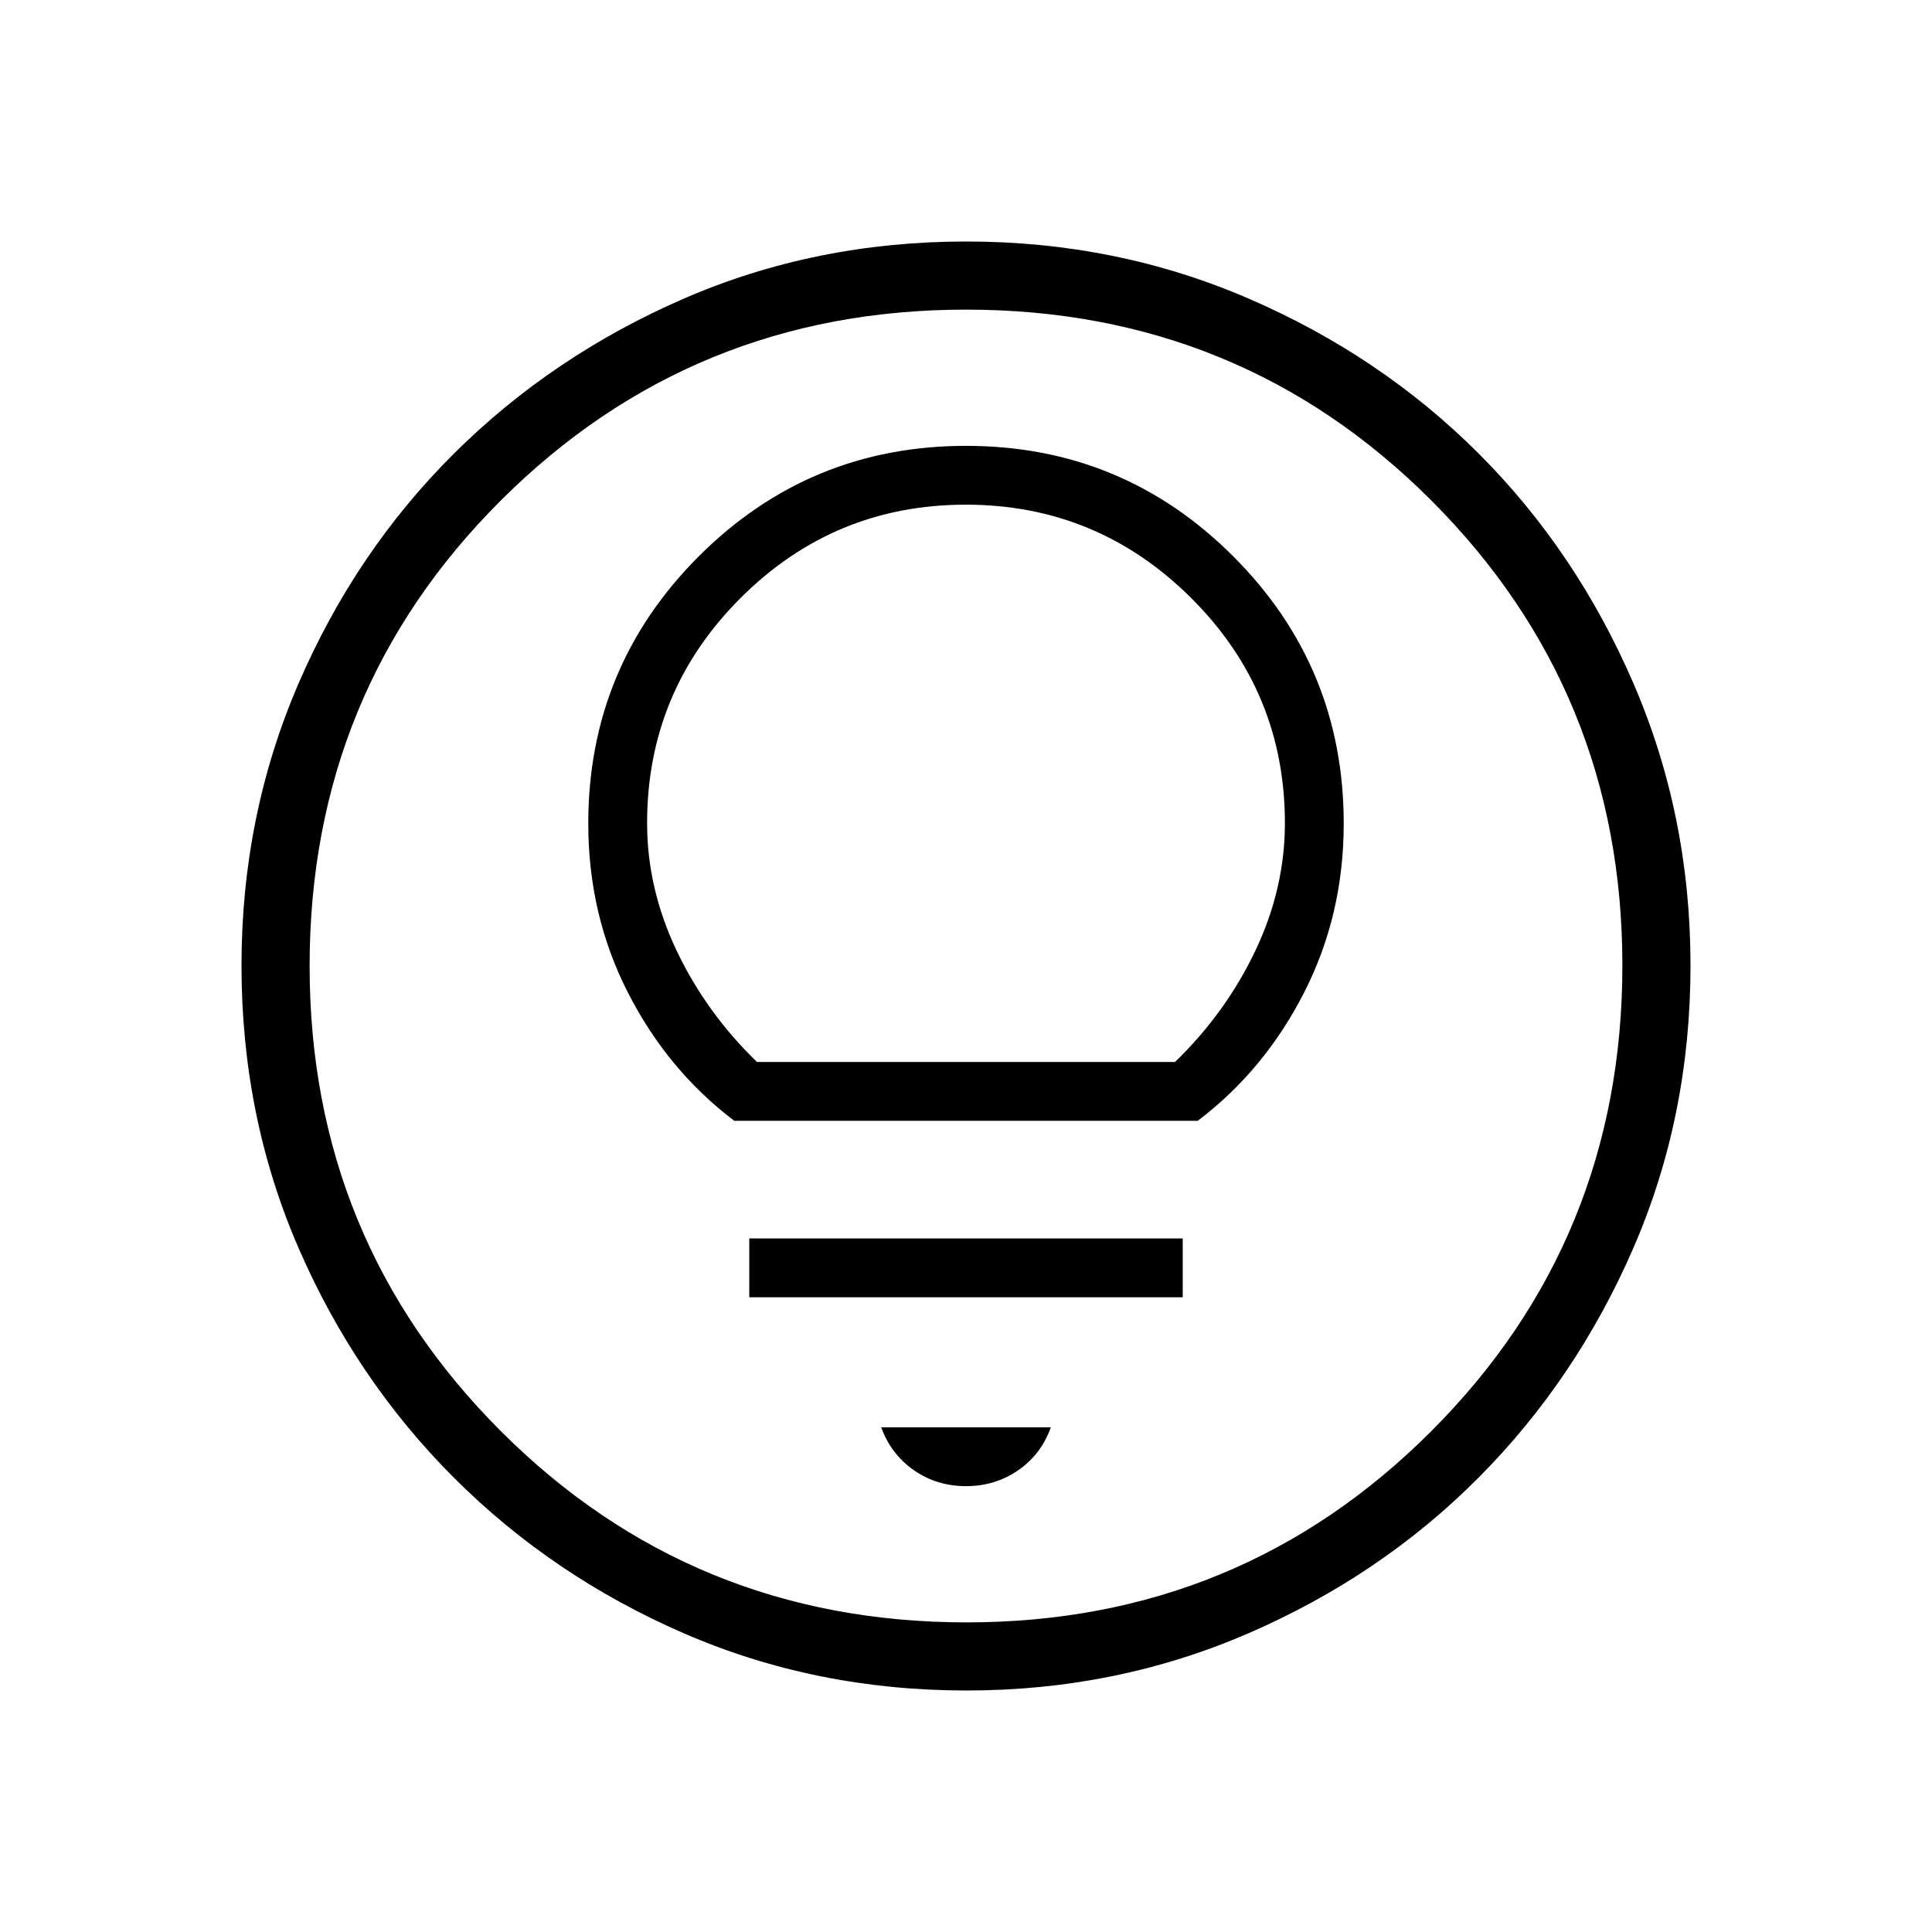 <svg xmlns="http://www.w3.org/2000/svg" height="40" viewBox="0 -960 960 960" width="40"><path d="M480.31-120q-75.01 0-140.33-28.34-65.33-28.34-114.29-77.25-48.96-48.92-77.32-114.23Q120-405.14 120-480.2q0-74.55 28.34-140.18 28.34-65.63 77.25-114.26 48.92-48.63 114.23-76.99Q405.14-840 480.2-840q74.55 0 140.18 28.34 65.63 28.34 114.26 76.92 48.63 48.58 76.99 114.26Q840-554.81 840-480.31q0 75.01-28.34 140.33-28.34 65.33-76.92 114.16-48.58 48.84-114.26 77.33Q554.81-120 480.31-120Zm.02-33.85q135.93 0 230.88-95.02 94.94-95.03 94.94-231.46 0-135.93-94.82-230.88-94.82-94.94-231.33-94.94-136.1 0-231.13 94.82-95.02 94.82-95.02 231.33 0 136.1 95.02 231.13 95.03 95.02 231.46 95.02ZM480-480Zm0 258.46q14.44 0 25.88-7.86 11.45-7.86 16.27-21.37h-84.3q4.97 13.51 16.34 21.37 11.37 7.86 25.81 7.86Zm-107.69-93.84h215.38v-29.24H372.31v29.24Zm-7.46-87.7h230.3q33.14-25.11 52.84-63.71 19.7-38.59 19.7-83.98 0-77.89-54.9-132.79-54.9-54.9-132.79-54.9-77.89 0-132.79 54.9-54.9 54.9-54.9 132.79 0 45.39 19.7 83.98 19.7 38.6 52.84 63.71Zm11.28-29.23q-25.25-24.47-39.92-55.32-14.67-30.86-14.67-63.34 0-65.46 46.42-111.86 46.42-46.4 111.91-46.4t112.04 46.4q46.55 46.4 46.55 111.86 0 32.48-14.67 63.34-14.67 30.85-39.92 55.32H376.13Z"/></svg>